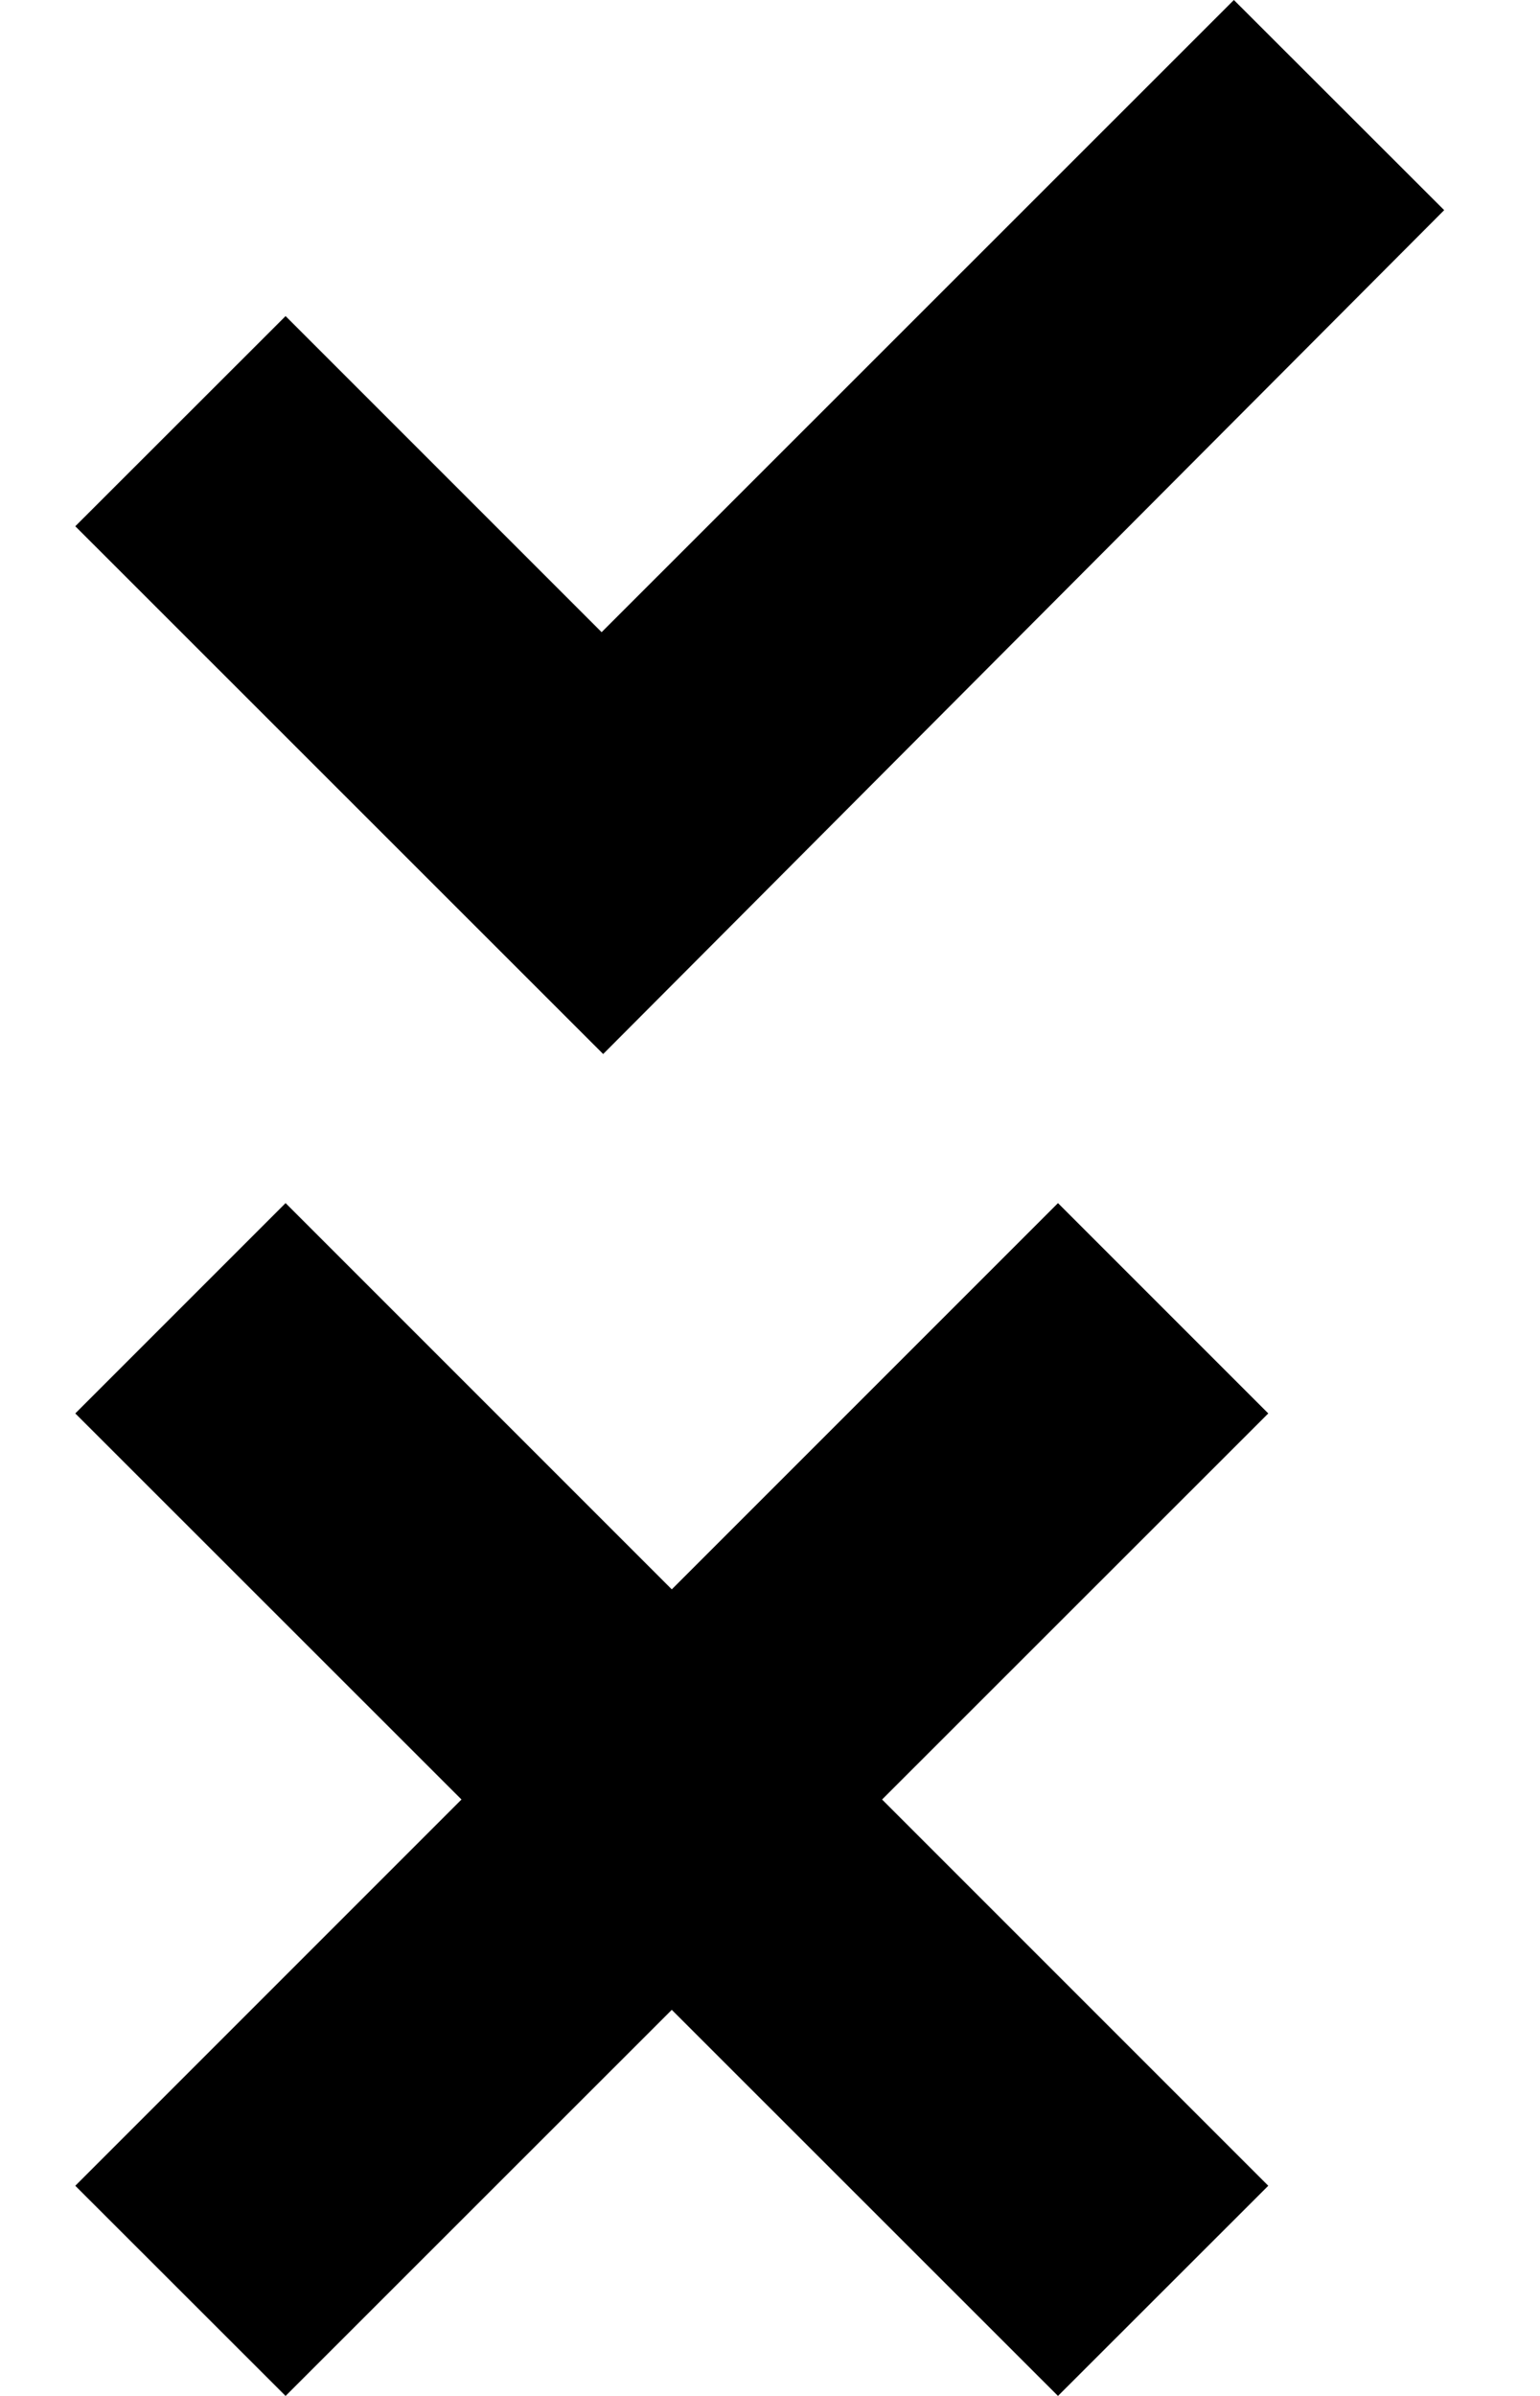 <svg width="9" height="14" viewBox="0 0 9 14" xmlns="http://www.w3.org/2000/svg">
  <path d="M3.525 6.159L0.44 3.075L1.669 1.847L3.516 3.694L7.211 0L8.44 1.228L3.525 6.159ZM7.412 8.259L6.183 7.03L3.926 9.287L1.669 7.03L0.44 8.259L2.697 10.515L0.44 12.772L1.669 14L3.926 11.744L6.183 14L7.412 12.772L5.155 10.515L7.412 8.259Z" fill="#000000" fill-opacity="1"/>
</svg>
